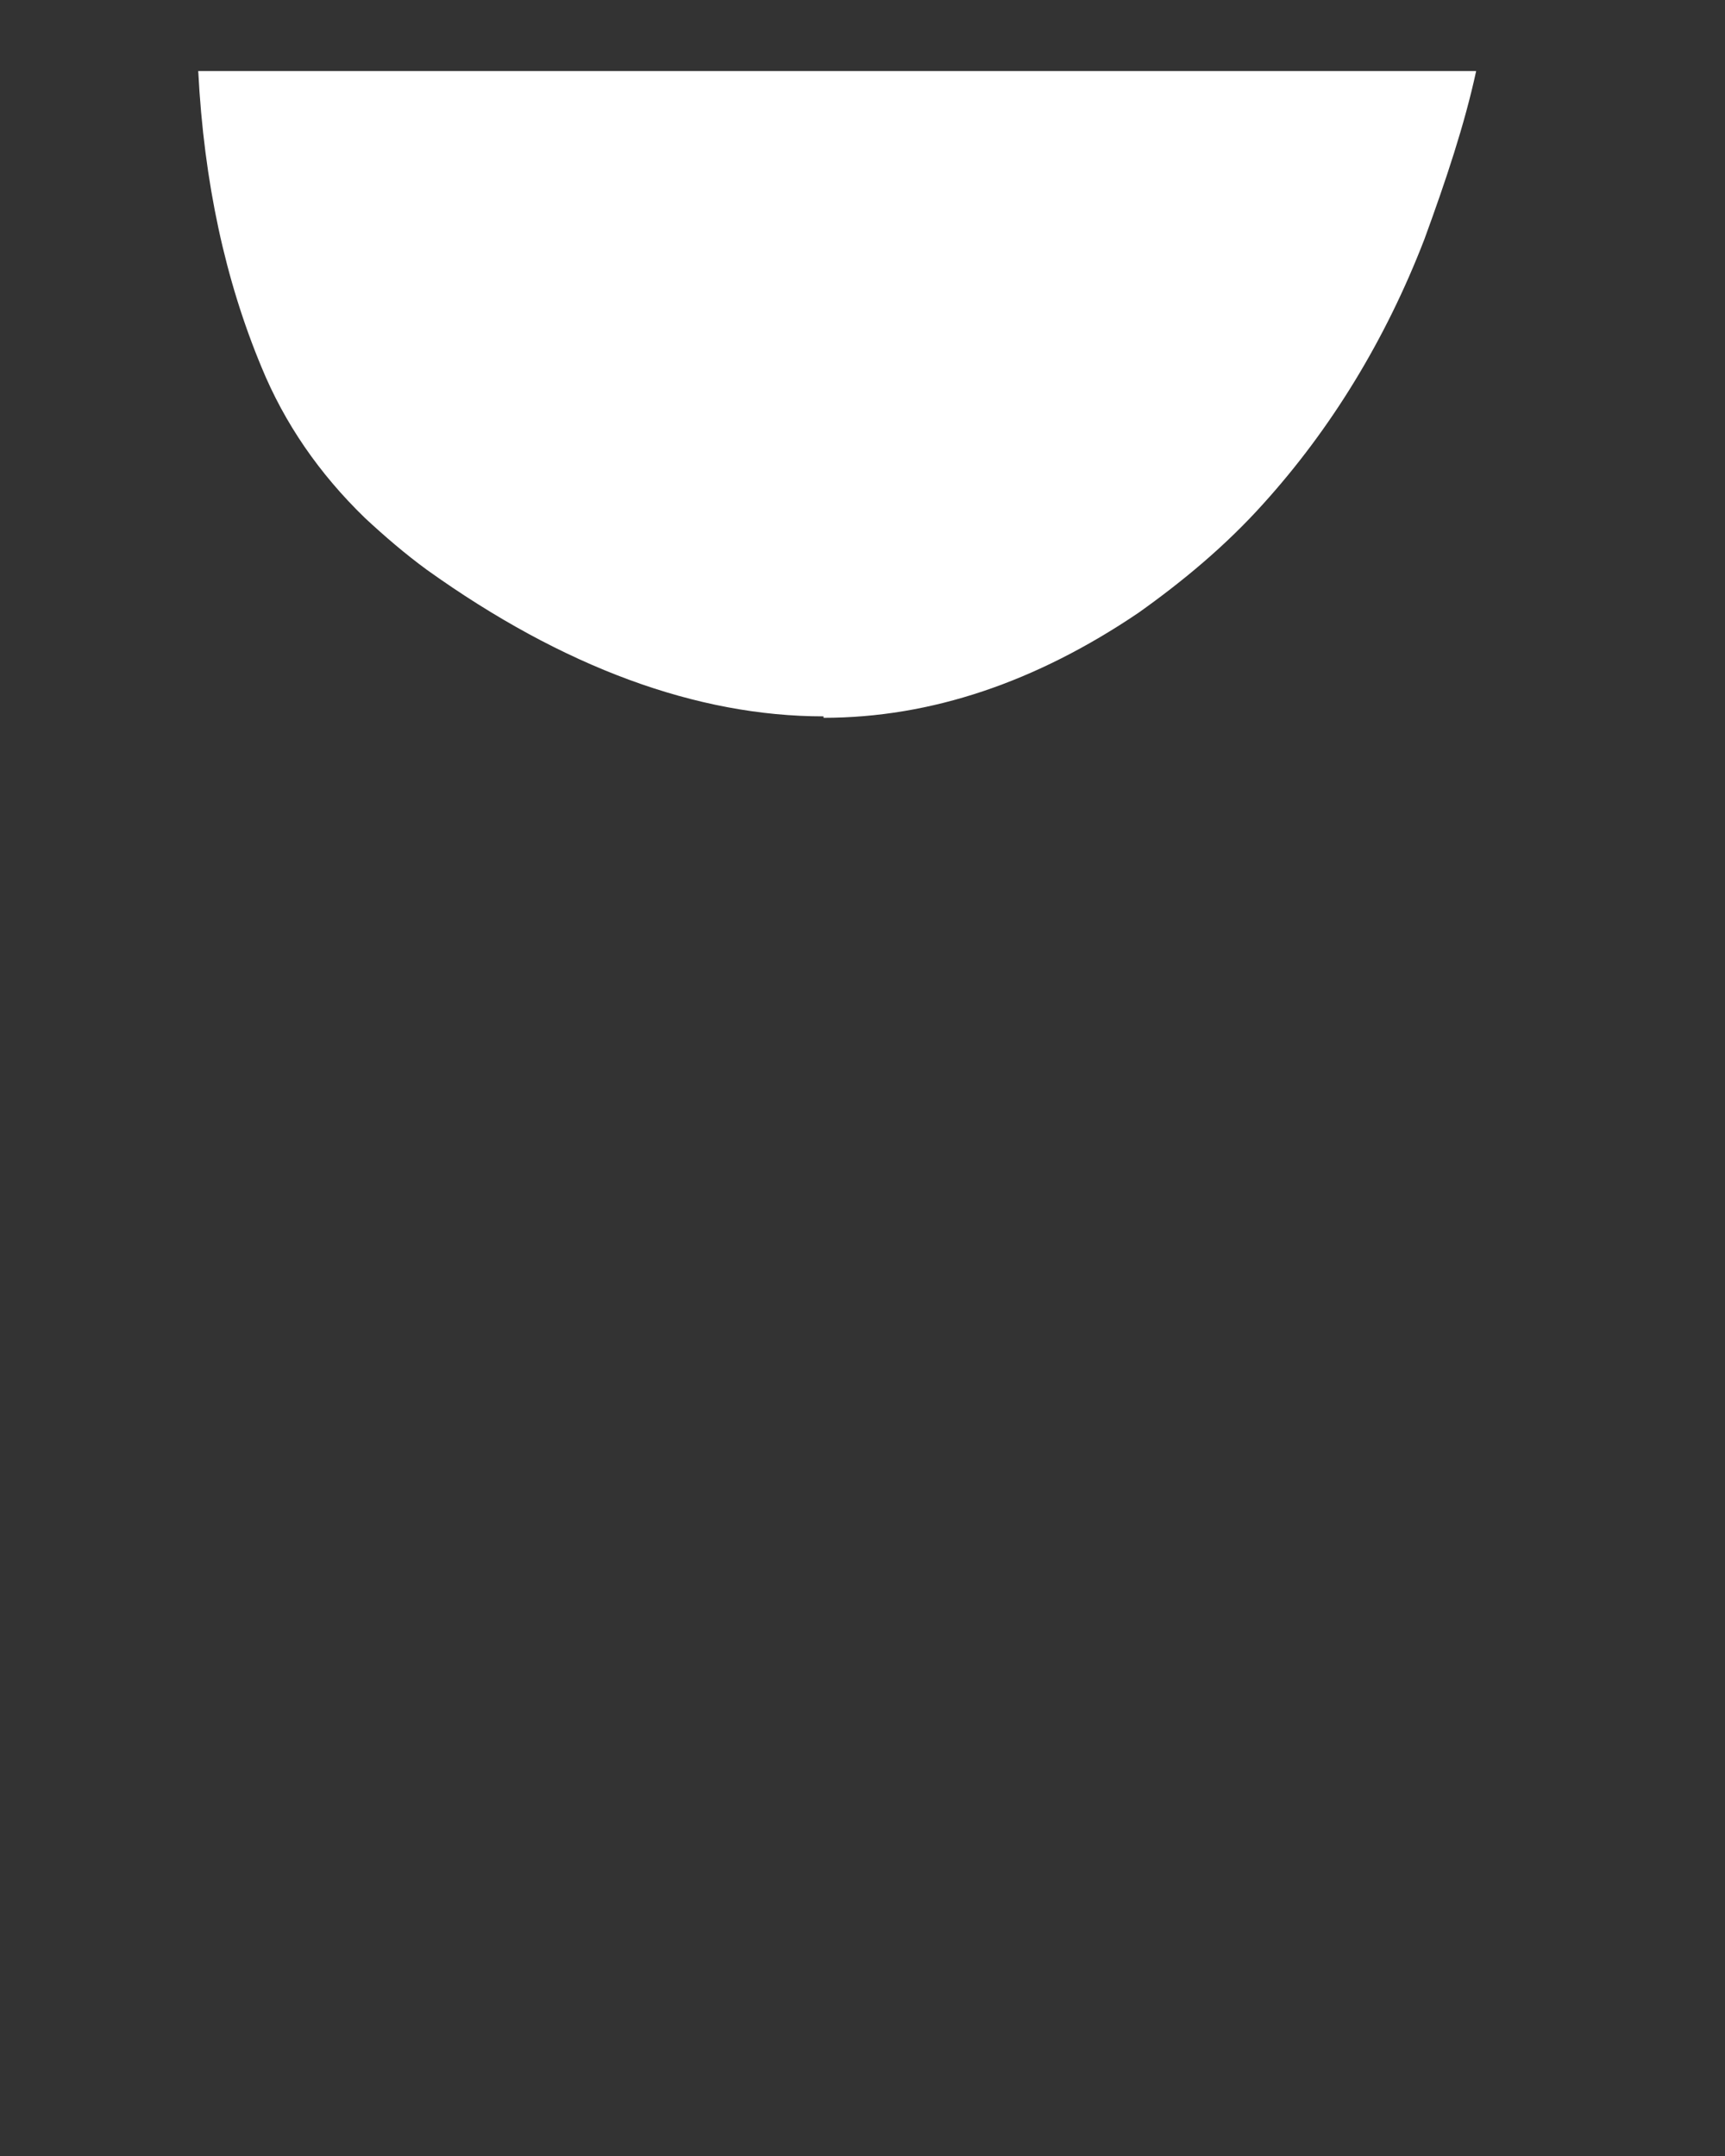 <svg width="12" height="15" viewBox="0 0 12 15" fill="none" xmlns="http://www.w3.org/2000/svg">
<rect x="0" y="0" width="12" height="15" fill="#333333" stroke="none"/>
<path d="M5.729 4.984C4.849 4.984 3.919 4.644 2.969 3.964C2.819 3.854 2.679 3.734 2.539 3.604C2.219 3.294 1.979 2.944 1.819 2.554C1.569 1.954 1.419 1.274 1.379 0.494H10.269C10.189 0.864 10.059 1.254 9.909 1.664C9.639 2.364 9.259 2.984 8.789 3.504C8.529 3.794 8.229 4.044 7.919 4.264C7.209 4.744 6.479 4.994 5.729 4.994V4.984Z" fill="white"/>
</svg>
